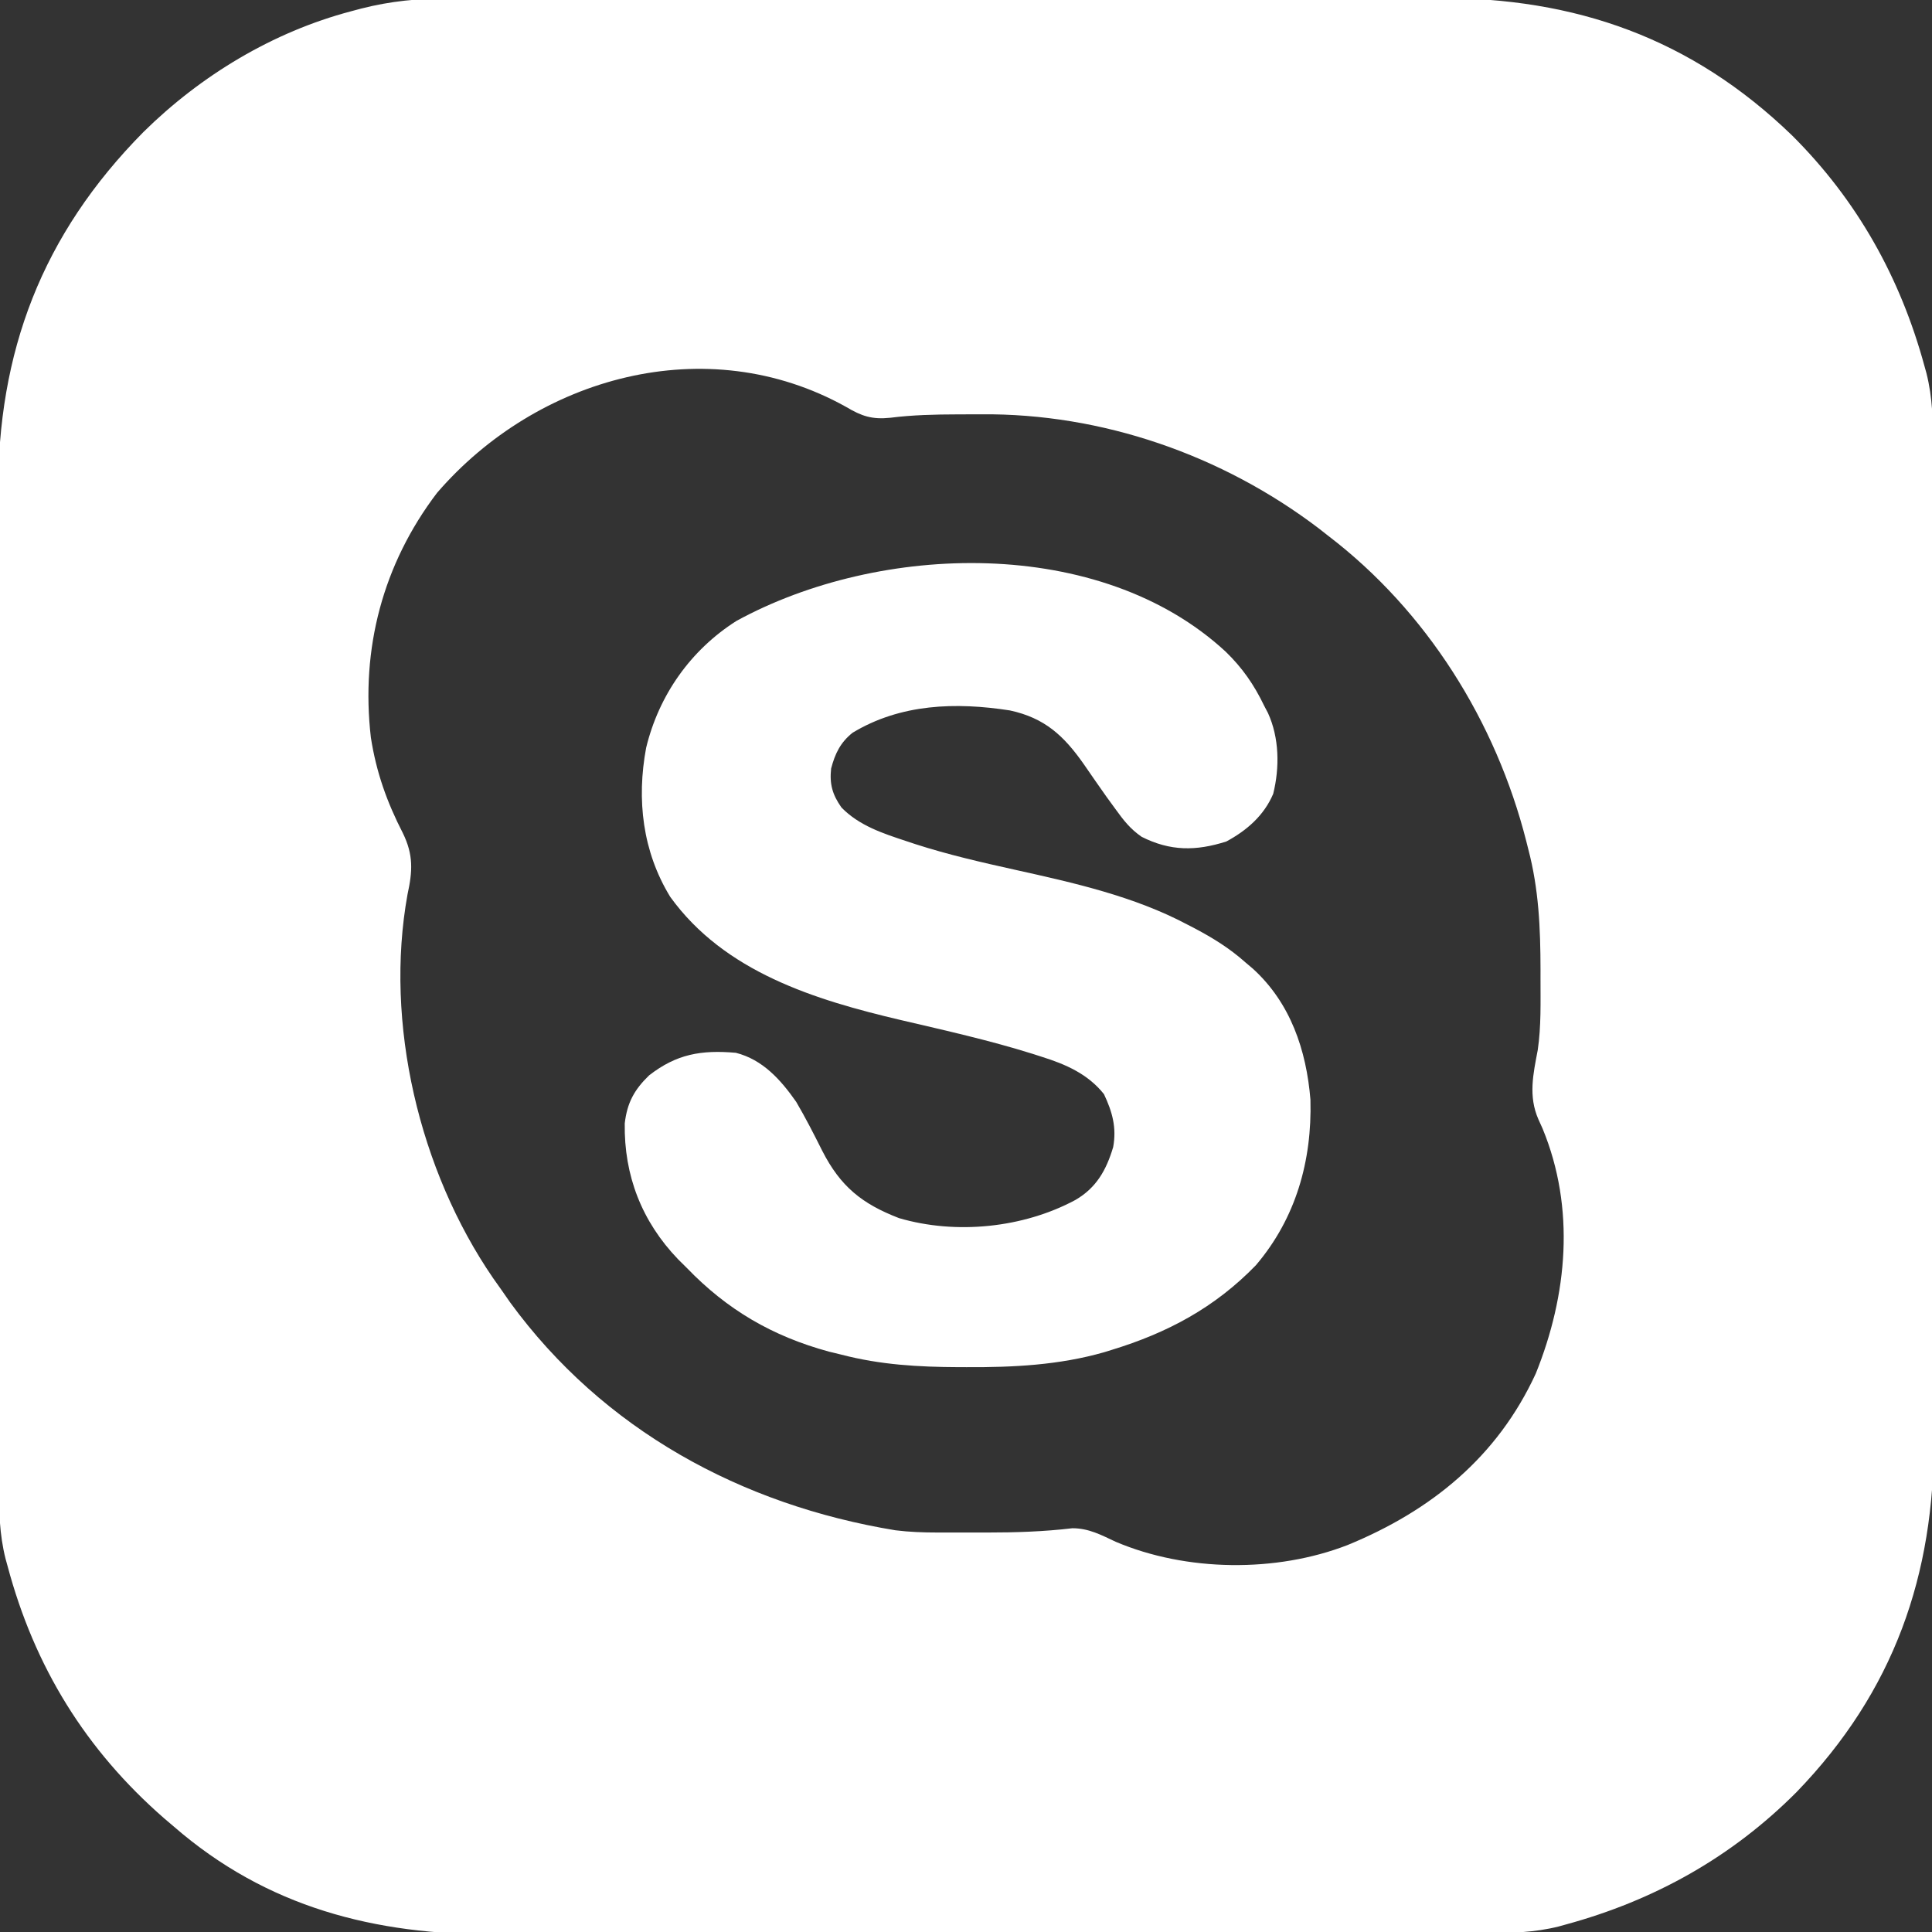 <?xml version="1.0" encoding="UTF-8"?>
<svg version="1.1" xmlns="http://www.w3.org/2000/svg" width="512" height="512">
<rect width="100%" height="100%" fill="#333333" stroke="none"/>
<path d="M0 0 C1.224 -0.005 2.448 -0.011 3.71 -0.016 C7.068 -0.028 10.426 -0.027 13.784 -0.019 C17.422 -0.014 21.059 -0.027 24.697 -0.037 C31.808 -0.054 38.92 -0.055 46.031 -0.05 C51.817 -0.046 57.602 -0.047 63.388 -0.053 C64.627 -0.054 64.627 -0.054 65.891 -0.055 C67.569 -0.057 69.248 -0.058 70.926 -0.06 C86.639 -0.073 102.352 -0.068 118.066 -0.056 C132.409 -0.046 146.752 -0.059 161.096 -0.083 C175.858 -0.108 190.619 -0.117 205.381 -0.111 C213.655 -0.107 221.929 -0.109 230.203 -0.127 C237.248 -0.142 244.292 -0.142 251.337 -0.125 C254.924 -0.116 258.511 -0.114 262.098 -0.13 C298.698 -0.276 329.443 10.529 356.068 36.267 C373.31 53.428 384.78 73.943 391.162 97.388 C391.338 98.02 391.514 98.653 391.695 99.305 C393.332 105.807 393.448 112.065 393.429 118.745 C393.434 119.965 393.438 121.186 393.443 122.444 C393.454 125.811 393.455 129.179 393.453 132.546 C393.452 136.186 393.463 139.827 393.473 143.467 C393.489 150.592 393.495 157.717 393.496 164.843 C393.497 170.64 393.501 176.437 393.507 182.234 C393.525 198.696 393.534 215.158 393.533 231.62 C393.533 232.95 393.533 232.95 393.533 234.307 C393.532 235.194 393.532 236.082 393.532 236.996 C393.531 251.366 393.551 265.735 393.579 280.105 C393.608 294.885 393.621 309.664 393.62 324.444 C393.619 332.732 393.624 341.019 393.646 349.307 C393.664 356.366 393.668 363.425 393.655 370.485 C393.648 374.08 393.648 377.675 393.666 381.27 C393.833 417.895 383.039 448.649 357.283 475.294 C340.122 492.536 319.606 504.006 296.162 510.388 C295.529 510.564 294.896 510.74 294.244 510.921 C287.749 512.554 281.498 512.676 274.825 512.662 C273.606 512.667 272.388 512.672 271.132 512.678 C267.771 512.69 264.409 512.694 261.048 512.693 C257.413 512.695 253.779 512.708 250.145 512.719 C242.206 512.742 234.268 512.75 226.329 512.755 C221.364 512.758 216.398 512.765 211.432 512.772 C197.659 512.792 183.886 512.808 170.114 512.811 C169.233 512.811 168.353 512.811 167.446 512.812 C165.661 512.812 163.876 512.812 162.092 512.813 C160.763 512.813 160.763 512.813 159.408 512.813 C158.078 512.813 158.078 512.813 156.72 512.814 C142.372 512.817 128.024 512.844 113.676 512.882 C98.913 512.92 84.15 512.939 69.388 512.939 C61.112 512.94 52.836 512.948 44.56 512.977 C37.509 513.002 30.457 513.009 23.405 512.994 C19.816 512.987 16.227 512.988 12.638 513.011 C-19.437 513.204 -48.17 505.865 -72.838 484.388 C-73.646 483.701 -74.455 483.014 -75.287 482.306 C-96.134 464.142 -109.718 442.101 -116.838 415.388 C-117.012 414.759 -117.186 414.131 -117.365 413.484 C-119.006 406.977 -119.124 400.717 -119.105 394.031 C-119.11 392.81 -119.115 391.589 -119.119 390.331 C-119.13 386.964 -119.131 383.597 -119.129 380.229 C-119.128 376.589 -119.139 372.949 -119.149 369.309 C-119.166 362.183 -119.171 355.058 -119.172 347.933 C-119.173 342.136 -119.177 336.338 -119.184 330.541 C-119.201 314.079 -119.21 297.617 -119.209 281.155 C-119.209 280.269 -119.209 279.382 -119.209 278.469 C-119.209 277.581 -119.209 276.693 -119.208 275.779 C-119.208 261.409 -119.227 247.04 -119.255 232.67 C-119.284 217.891 -119.297 203.111 -119.296 188.331 C-119.295 180.044 -119.301 171.756 -119.322 163.469 C-119.34 156.409 -119.345 149.35 -119.331 142.291 C-119.325 138.696 -119.324 135.101 -119.342 131.506 C-119.515 93.572 -107.69 62.549 -80.838 35.388 C-65.653 20.396 -46.528 8.851 -25.838 3.388 C-24.921 3.141 -24.004 2.895 -23.06 2.641 C-15.25 0.678 -8.033 -0.043 0 0 Z M-3.026 131.013 C-17.373 149.883 -23.285 172.326 -20.554 195.833 C-19.119 205.048 -16.318 212.919 -12.072 221.18 C-9.25 226.954 -9.496 231.273 -10.838 237.388 C-17.02 271.497 -7.728 310.606 11.842 339.106 C12.613 340.201 13.387 341.295 14.162 342.388 C14.886 343.429 15.611 344.471 16.357 345.544 C41.015 379.313 77.589 399.205 118.452 405.929 C122.211 406.394 125.821 406.517 129.607 406.52 C130.299 406.521 130.991 406.522 131.703 406.523 C133.161 406.524 134.618 406.522 136.075 406.518 C138.26 406.513 140.445 406.518 142.631 406.524 C150.275 406.526 157.75 406.289 165.356 405.388 C169.697 405.387 172.964 407.16 176.834 408.974 C195.569 416.934 219.377 417.183 238.287 409.841 C260.429 400.746 277.989 386.5 288.162 364.388 C296.543 343.601 298.682 320.632 289.971 299.497 C289.601 298.677 289.231 297.857 288.849 297.013 C286.162 290.862 287.462 285.069 288.678 278.673 C289.608 272.36 289.407 265.946 289.412 259.575 C289.413 258.831 289.413 258.086 289.414 257.319 C289.398 246.373 288.965 236.025 286.162 225.388 C285.99 224.704 285.819 224.021 285.642 223.317 C277.587 191.592 259.249 162.321 233.162 142.388 C232.311 141.721 231.46 141.055 230.584 140.368 C205.01 120.958 173.206 109.89 141.114 110.182 C139.032 110.2 136.951 110.202 134.869 110.202 C128.893 110.221 123.031 110.347 117.096 111.099 C112.302 111.593 109.551 110.713 105.349 108.2 C68.372 87.613 23.487 100.273 -3.026 131.013 Z " fill="#FFFFFF" transform="translate(118.838,-0.388)"/>
<path d="M0 0 C4.432 4.293 7.542 8.779 10.199 14.317 C10.536 14.959 10.872 15.601 11.219 16.262 C14.237 22.85 14.338 30.715 12.613 37.684 C10.172 43.439 5.629 47.388 0.199 50.317 C-7.858 52.889 -14.65 52.912 -22.25 49.082 C-25.284 46.982 -27.017 44.743 -29.176 41.754 C-29.952 40.689 -30.728 39.625 -31.527 38.528 C-33.558 35.66 -35.56 32.775 -37.551 29.879 C-42.883 22.253 -47.965 17.579 -57.16 15.59 C-71.494 13.36 -86.131 13.806 -98.863 21.504 C-102.089 24.088 -103.503 27.018 -104.543 30.981 C-104.998 35.106 -104.192 37.935 -101.801 41.317 C-97.108 46.126 -90.881 48.154 -84.648 50.215 C-83.863 50.476 -83.077 50.736 -82.267 51.005 C-73.569 53.816 -64.718 55.837 -55.801 57.817 C-40.296 61.258 -24.313 64.817 -10.176 72.317 C-9.193 72.825 -9.193 72.825 -8.189 73.344 C-3.324 75.915 1.093 78.657 5.199 82.317 C5.872 82.886 6.545 83.456 7.238 84.043 C17.183 93.094 21.405 105.595 22.48 118.758 C22.914 134.942 18.632 150.159 8.012 162.629 C-2.886 173.859 -15.411 180.541 -30.238 185.067 C-30.881 185.265 -31.524 185.464 -32.186 185.669 C-44.096 189.084 -56.292 189.694 -68.613 189.629 C-69.313 189.628 -70.012 189.626 -70.733 189.625 C-81.364 189.584 -91.466 189.011 -101.801 186.317 C-102.902 186.05 -104.002 185.783 -105.137 185.508 C-120.104 181.431 -132.104 174.429 -142.801 163.317 C-143.561 162.564 -144.322 161.811 -145.105 161.035 C-154.729 151.013 -159.455 138.813 -159.238 125.024 C-158.592 119.55 -156.726 116.134 -152.801 112.317 C-145.511 106.633 -138.949 105.524 -129.801 106.317 C-122.664 108.122 -117.902 113.468 -113.801 119.317 C-111.31 123.559 -109.083 127.932 -106.879 132.328 C-102.069 141.738 -96.388 146.341 -86.551 150.129 C-71.446 154.573 -53.609 152.74 -39.801 145.317 C-34.225 142.077 -31.606 137.362 -29.801 131.317 C-28.846 126.132 -30.035 121.934 -32.242 117.274 C-36.505 111.921 -42.388 109.361 -48.73 107.375 C-49.499 107.127 -50.268 106.879 -51.061 106.623 C-62.559 103.013 -74.348 100.387 -86.075 97.642 C-108.821 92.293 -132.788 84.945 -147.176 65.004 C-154.538 52.971 -156.123 39.217 -153.57 25.5 C-150.204 11.575 -141.808 -0.396 -129.637 -8.133 C-91.628 -28.917 -33.278 -30.758 0 0 Z " fill="#FFFFFF" transform="translate(324.801,172.683)"/>
</svg>
